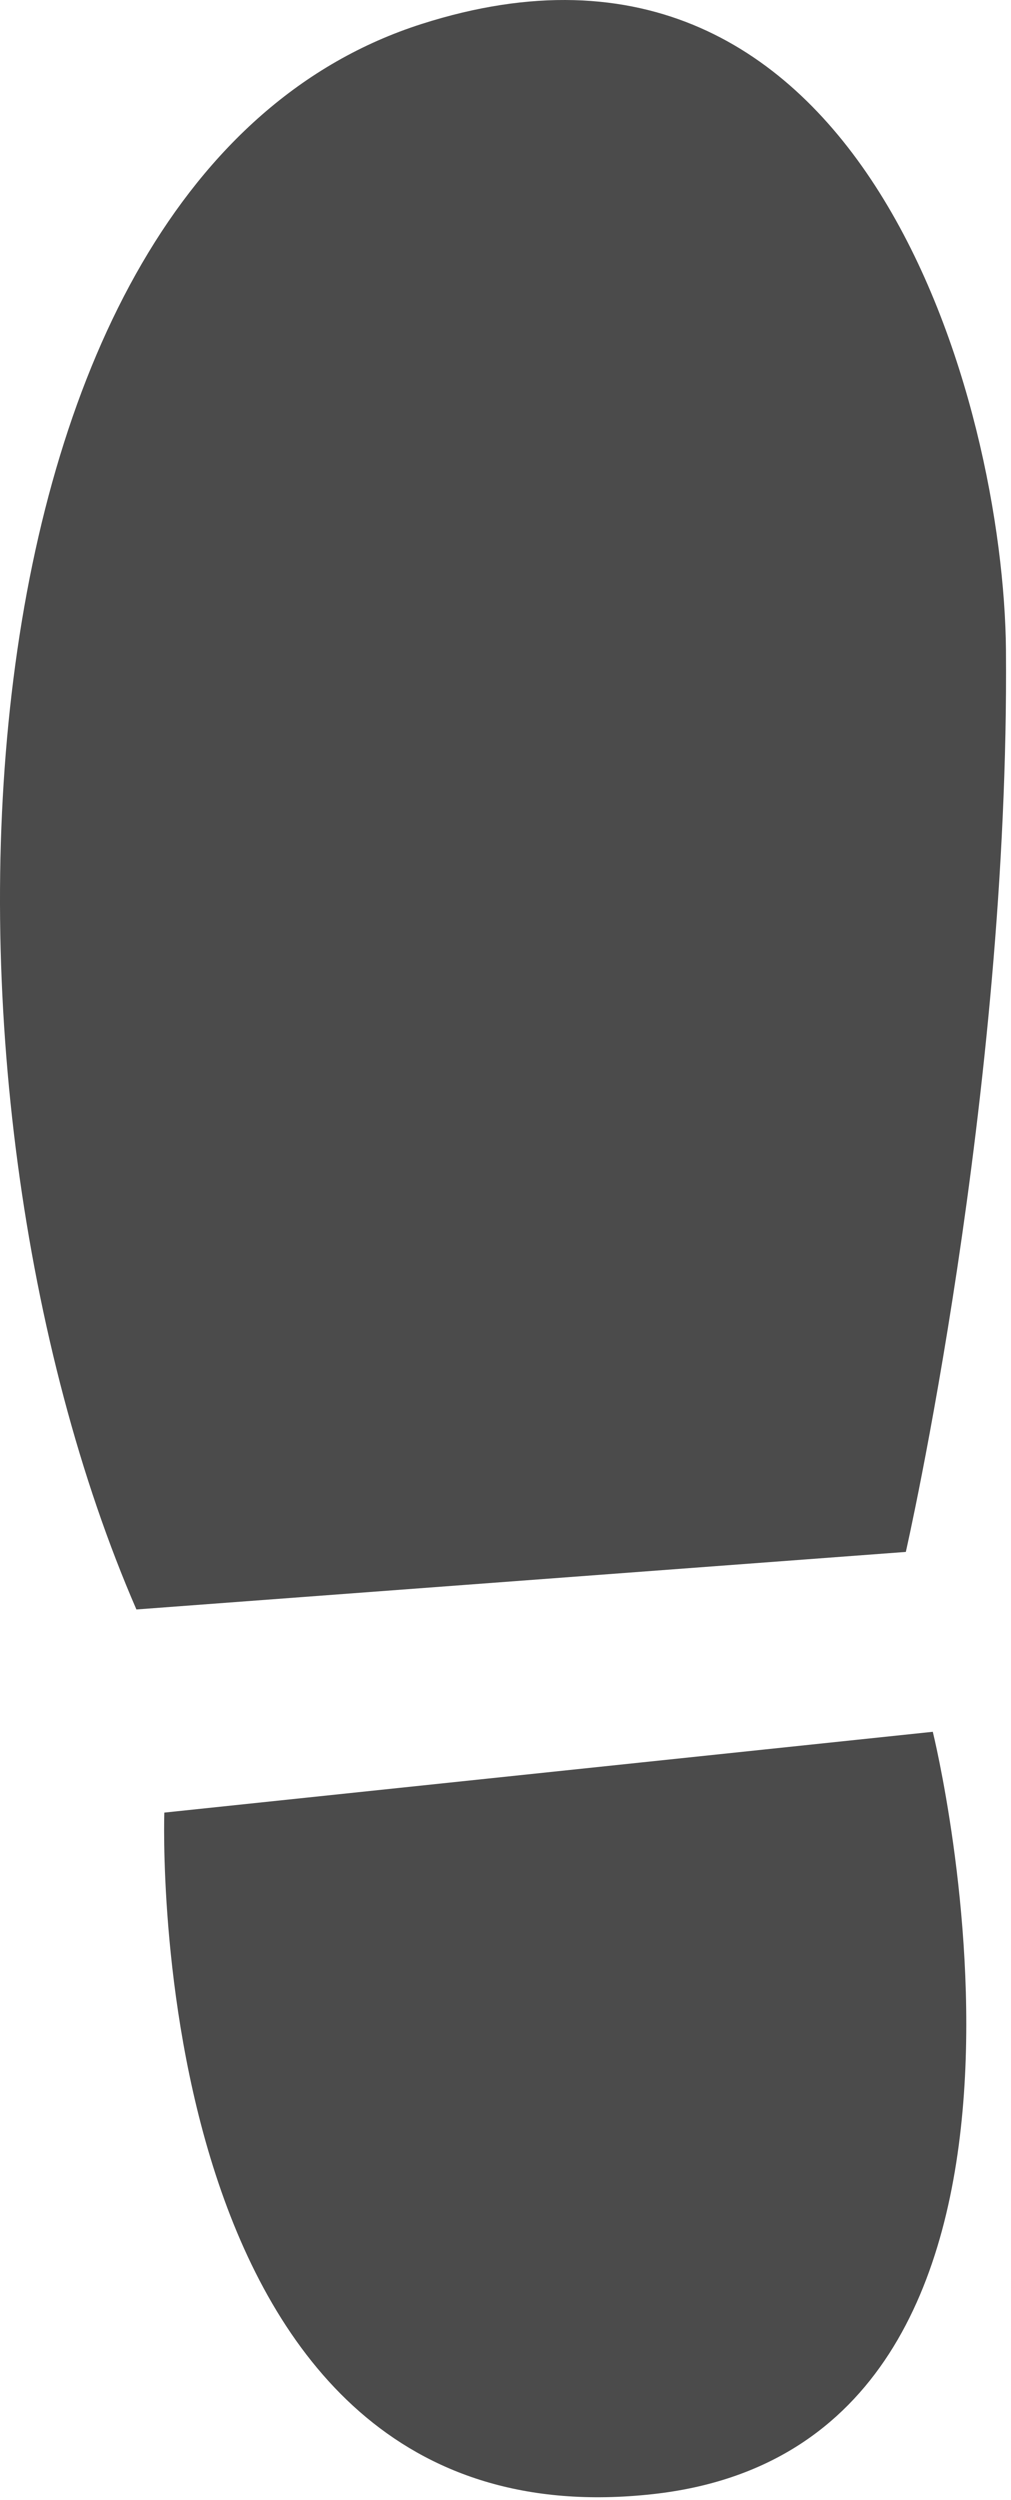 <?xml version="1.0" encoding="UTF-8" standalone="no"?>
<!DOCTYPE svg PUBLIC "-//W3C//DTD SVG 1.1//EN" "http://www.w3.org/Graphics/SVG/1.1/DTD/svg11.dtd">
<svg width="100%" height="100%" viewBox="0 0 180 445" version="1.1" xmlns="http://www.w3.org/2000/svg" xmlns:xlink="http://www.w3.org/1999/xlink" xml:space="preserve" xmlns:serif="http://www.serif.com/" style="fill-rule:evenodd;clip-rule:evenodd;stroke-linejoin:round;stroke-miterlimit:2;">
    <g transform="matrix(1,0,0,1,2.15047e-06,-0)">
        <path d="M75.071,4.266C-10.704,31.698 -16.038,193.626 24.286,286.506L161.274,276.262C161.274,276.262 179.743,195.162 179.102,115.738C178.753,72.408 154.083,-21.001 75.071,4.266Z" style="fill:rgb(75,75,75);fill-rule:nonzero;"/>
        <path d="M29.257,322.665C29.257,322.665 24.653,454.147 116.271,443.983C197.451,434.977 166.076,308.28 166.076,308.28L29.257,322.665Z" style="fill:rgb(75,75,75);fill-rule:nonzero;"/>
    </g>
</svg>
